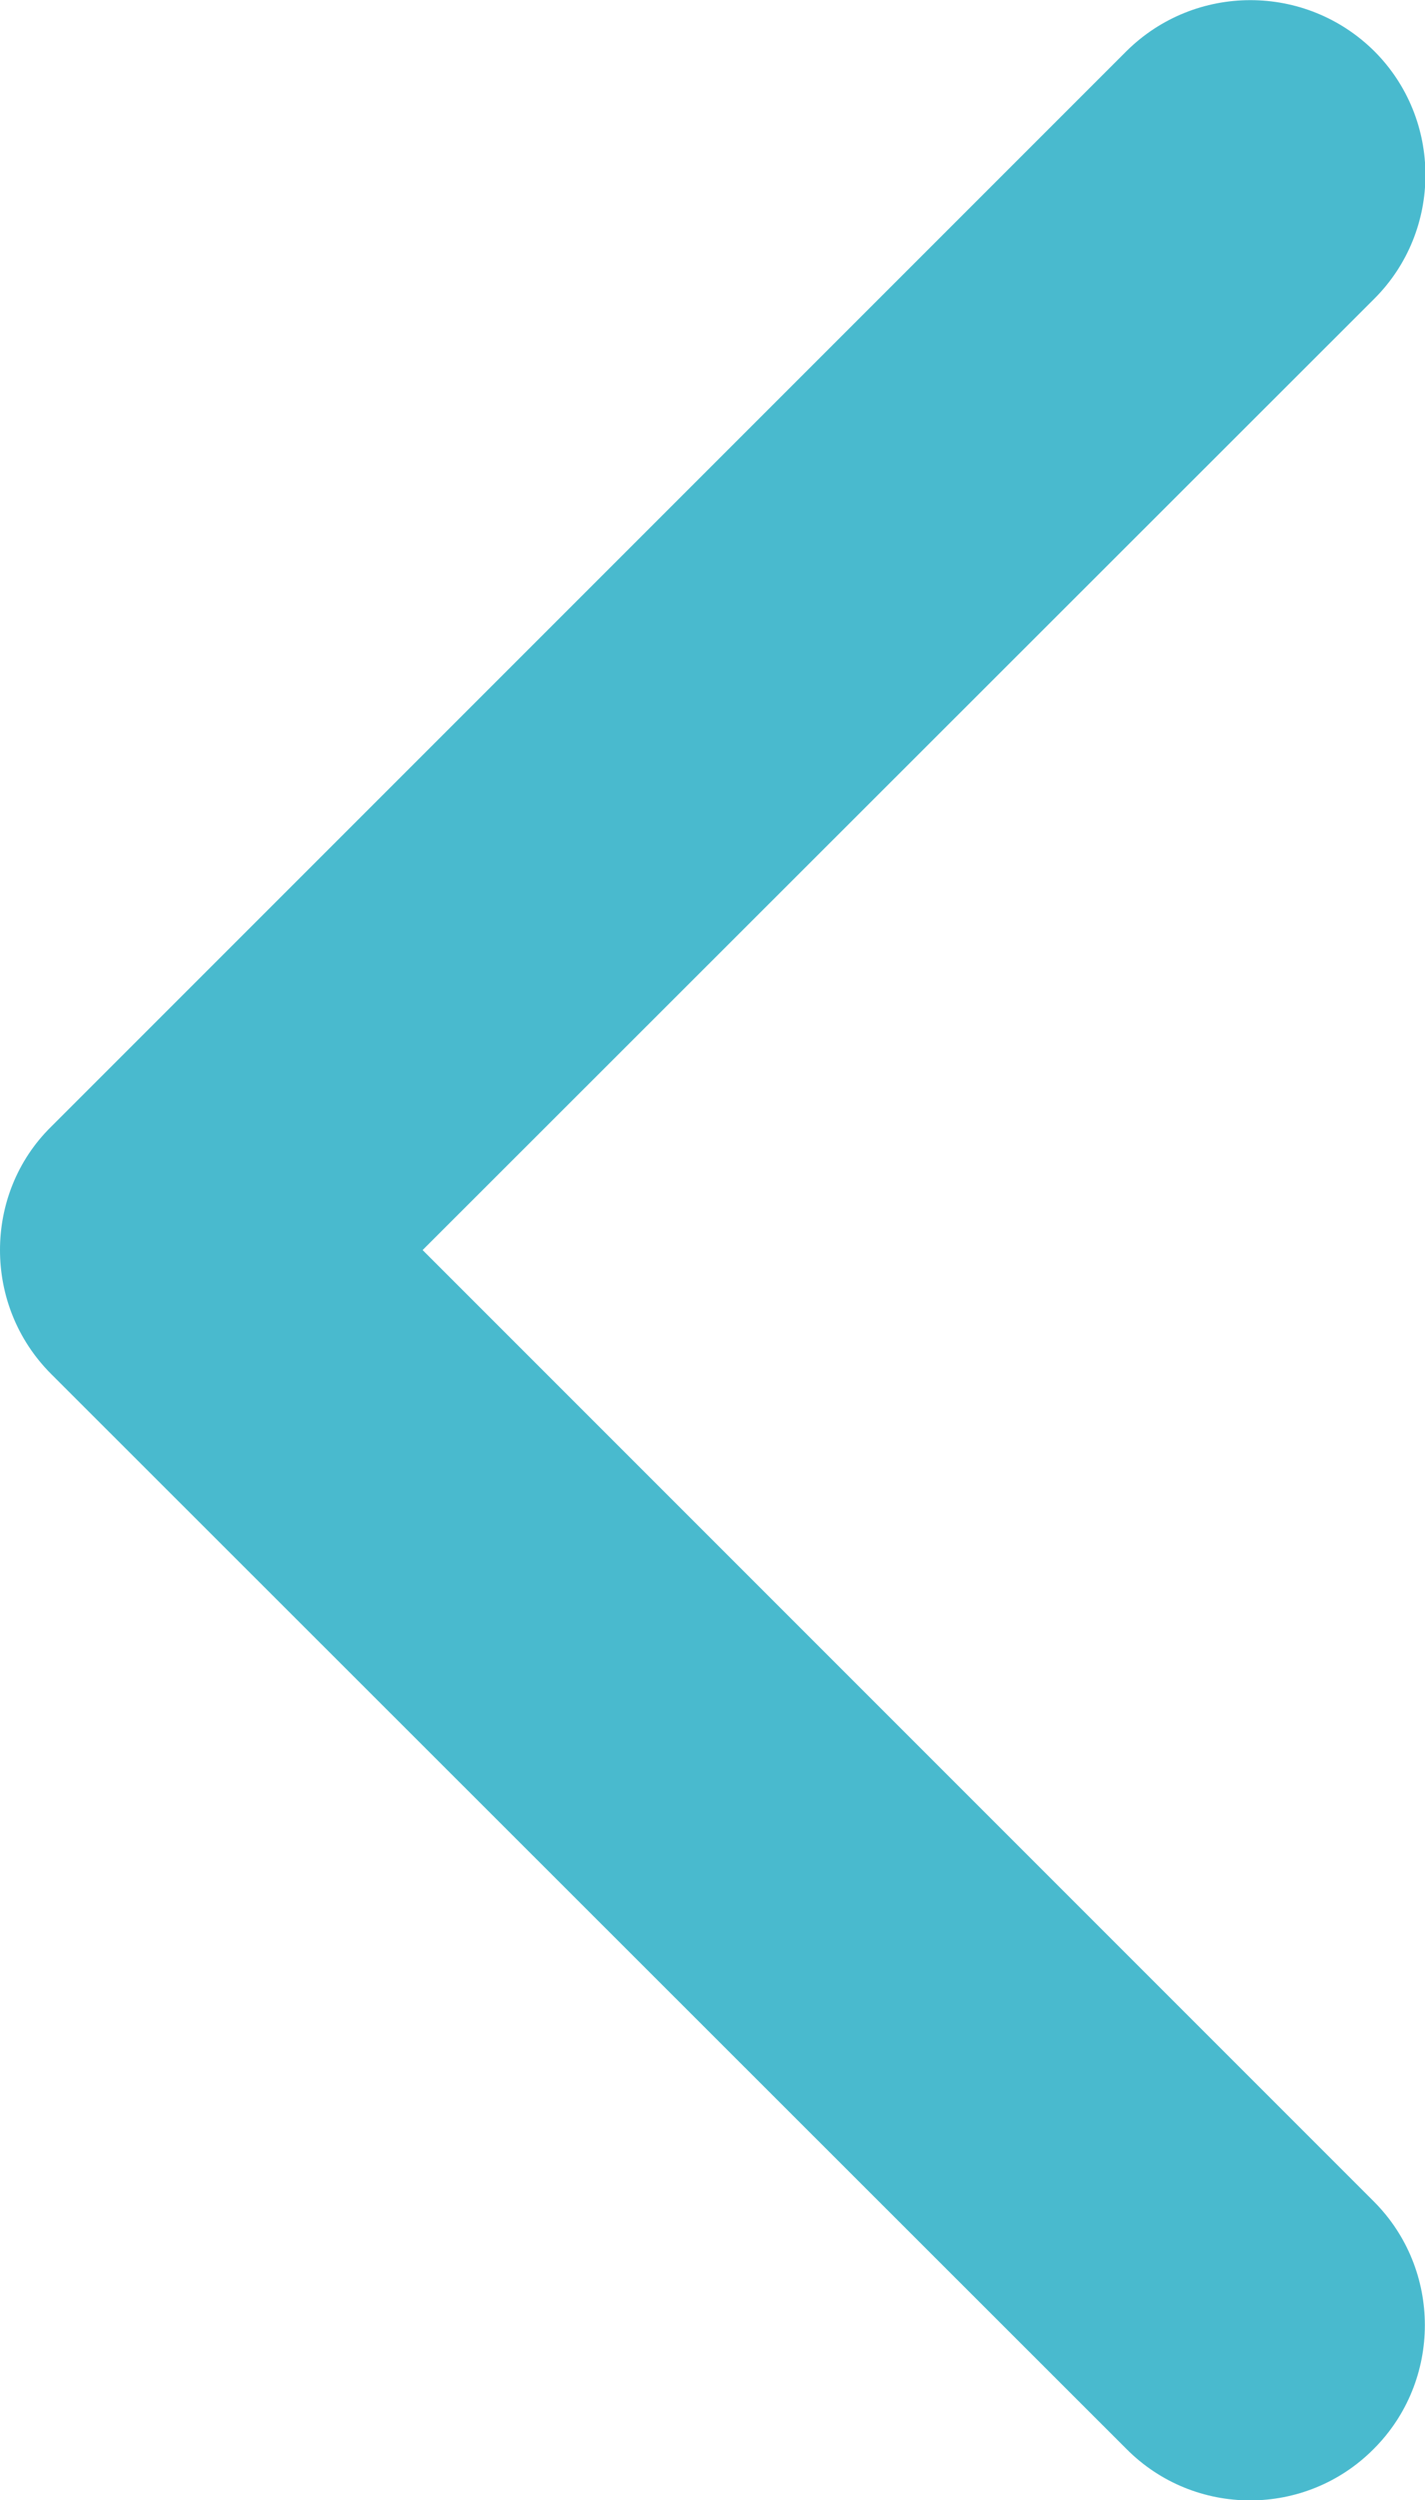 <!DOCTYPE svg PUBLIC "-//W3C//DTD SVG 1.1//EN" "http://www.w3.org/Graphics/SVG/1.1/DTD/svg11.dtd">
<svg version="1.1" xmlns="http://www.w3.org/2000/svg" x="0px" y="0px" viewBox="0 0 24.48 42.94">
<path style="fill:#49BACE;" d="M0.88,19.35L19.35,0.88c1.18-1.17,3.08-1.17,4.26,0c1.17,1.17,1.17,3.08,0,4.25L7.26,21.47
	L23.6,37.81c1.17,1.17,1.17,3.08,0,4.25c-1.17,1.18-3.08,1.18-4.25,0L0.88,23.6C0.29,23.01,0,22.24,0,21.47
	C0,20.7,0.29,19.93,0.88,19.35L0.88,19.35z M0.88,19.35"/>
</svg>
